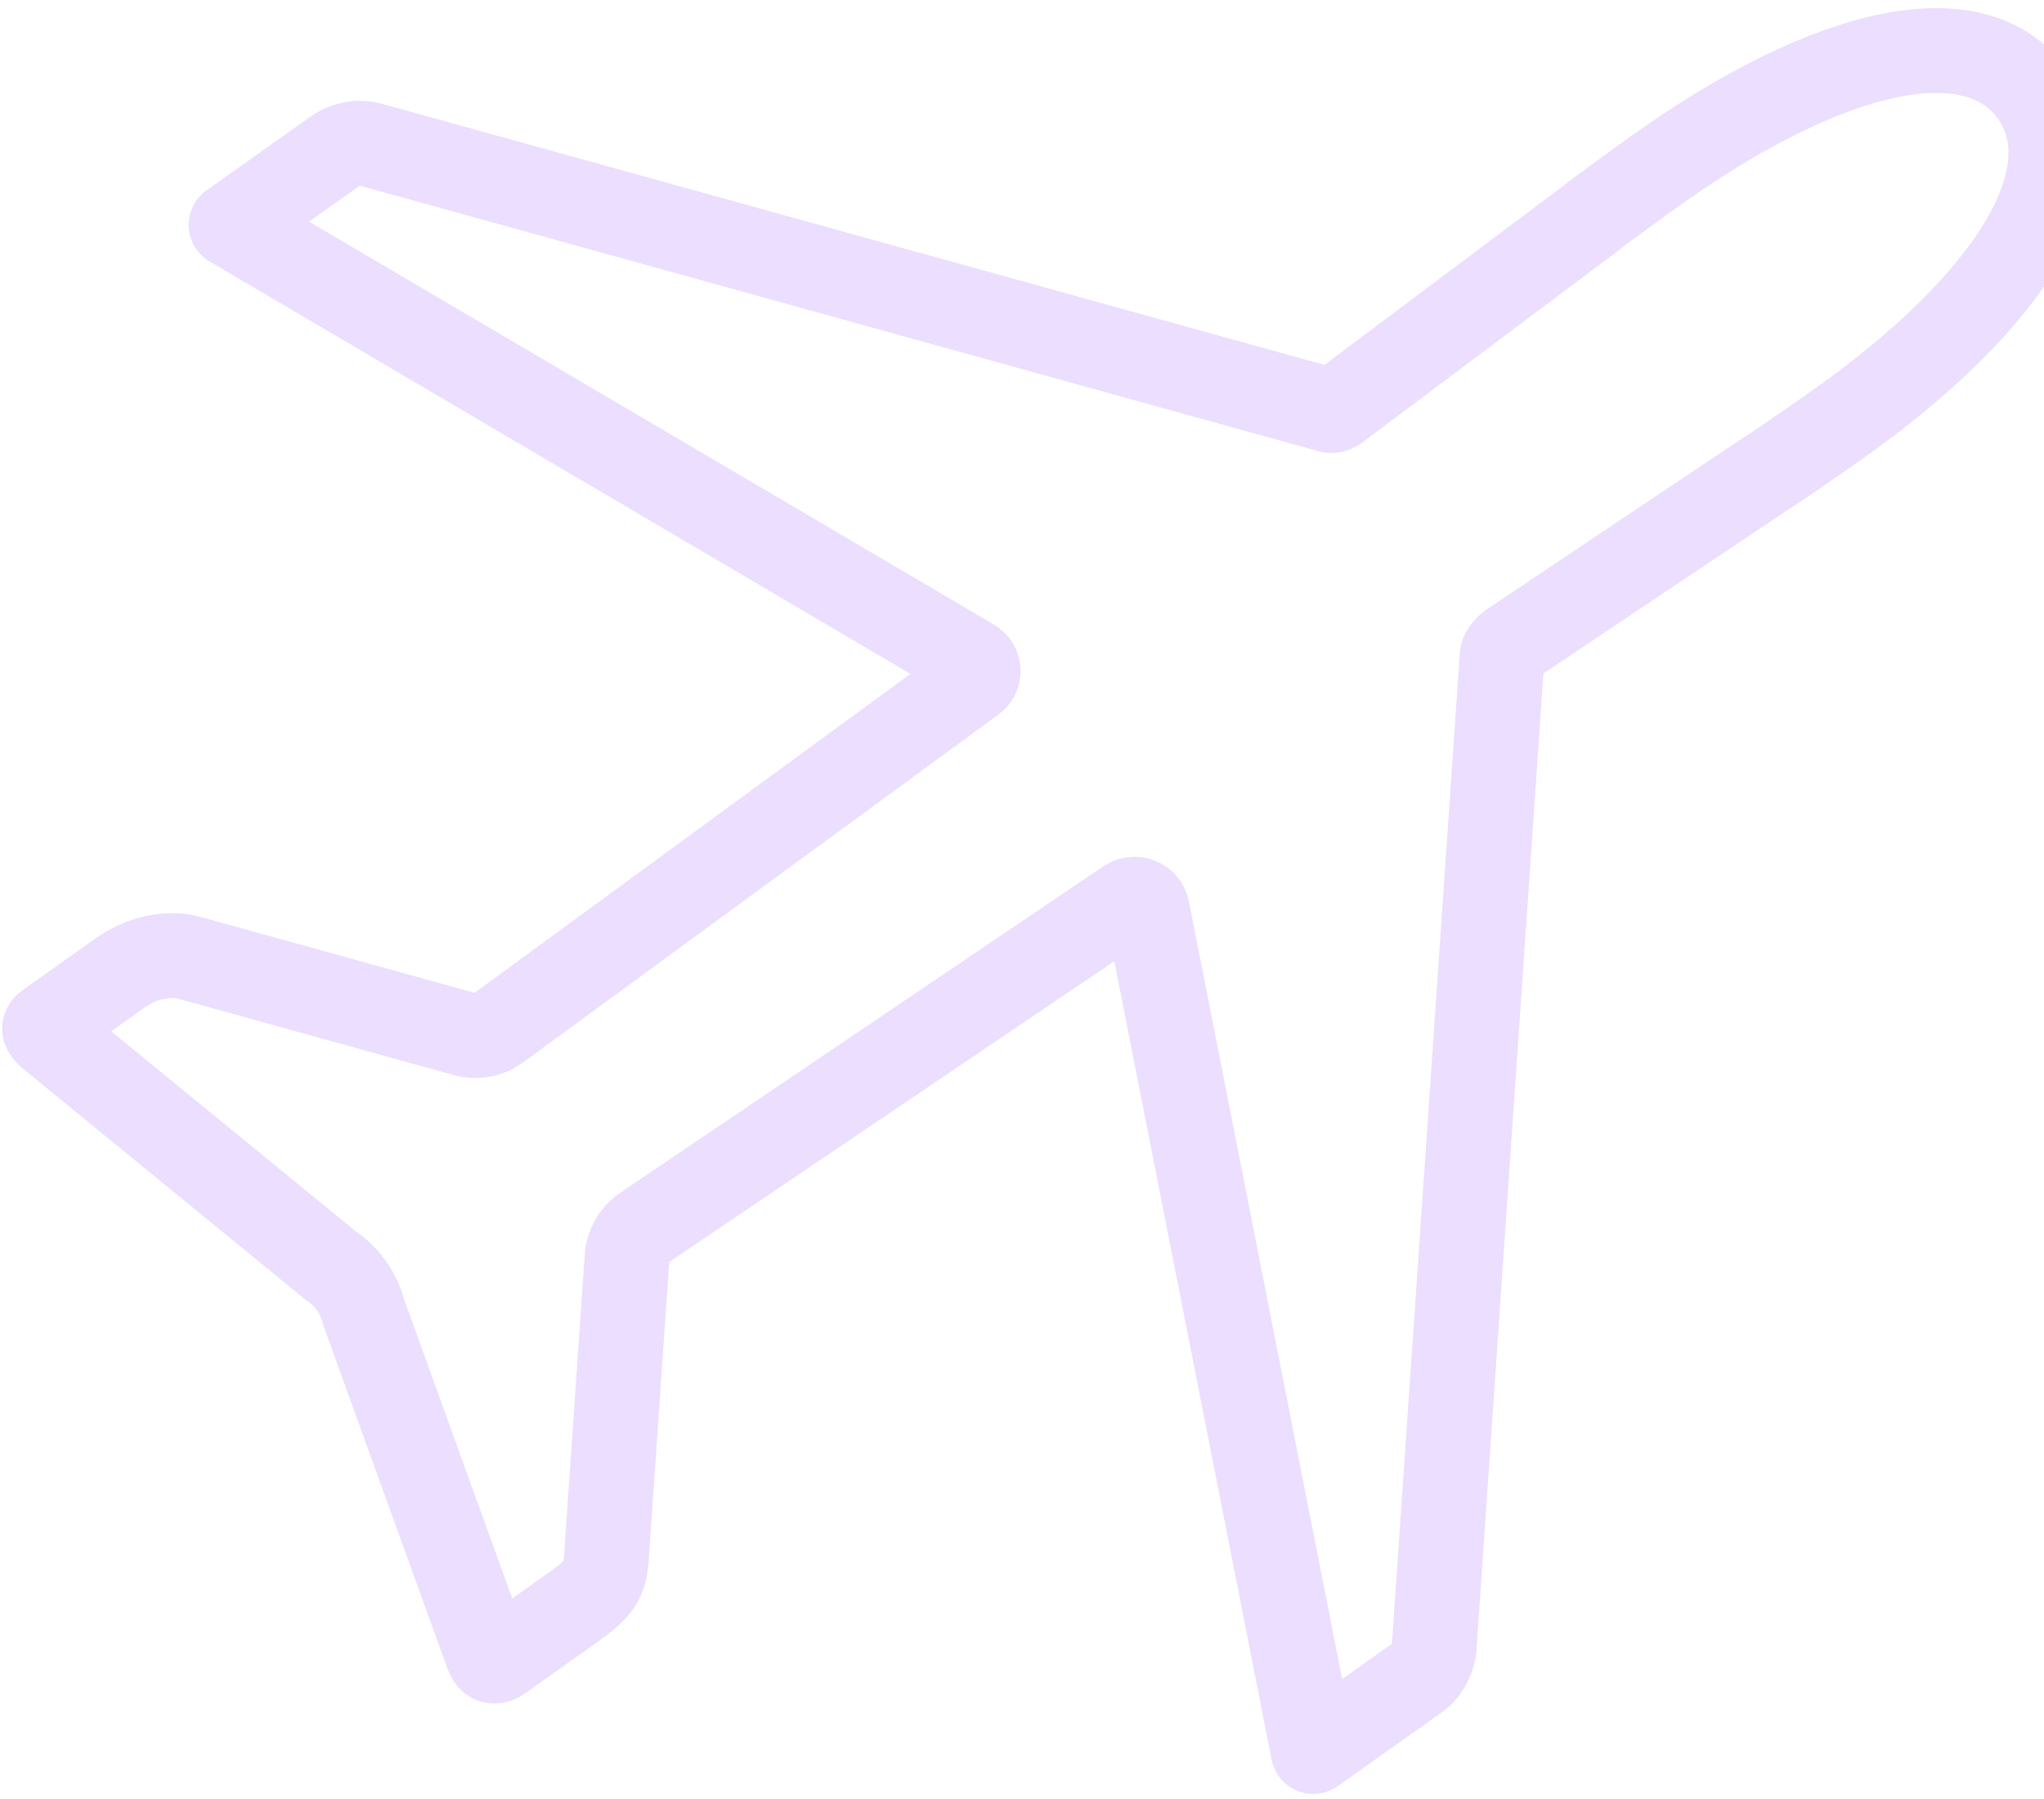 <svg width="217" height="191" viewBox="0 0 217 191" fill="none" xmlns="http://www.w3.org/2000/svg">
<path d="M175.992 17.95C174.57 18.958 169.837 22.377 168.555 23.413L141.923 43.373C141.788 43.481 141.625 43.55 141.453 43.572C141.281 43.593 141.106 43.566 140.947 43.494L39.624 15.431C38.984 15.225 38.308 15.161 37.644 15.242C36.979 15.324 36.341 15.549 35.774 15.903L24.529 23.876L103.226 70.174C103.409 70.278 103.562 70.427 103.671 70.608C103.78 70.789 103.84 70.994 103.846 71.205C103.851 71.415 103.803 71.622 103.704 71.807C103.605 71.992 103.46 72.147 103.283 72.258L52.933 109.097C52.415 109.488 51.811 109.751 51.17 109.864C50.529 109.977 49.87 109.936 49.245 109.745L20.309 101.726C17.887 100.969 14.909 101.749 12.864 103.199L4.977 108.791C4.438 109.173 4.879 109.628 5.39 110.039L35.055 134.295C36.827 135.465 38.098 137.258 38.616 139.317L51.613 175.252C51.95 176.25 52.293 176.672 53.251 175.993L60.745 170.68C64.148 168.266 64.296 167.49 64.467 164.045L66.56 133.583C66.592 132.931 66.774 132.297 67.092 131.731C67.41 131.164 67.855 130.681 68.393 130.318L119.667 95.677C119.854 95.551 120.069 95.473 120.293 95.449C120.518 95.426 120.745 95.457 120.956 95.542C121.166 95.627 121.353 95.761 121.501 95.934C121.648 96.107 121.752 96.313 121.802 96.535L139.418 185.923L150.558 178.025C151.079 177.607 151.502 177.081 151.799 176.482C152.096 175.883 152.259 175.226 152.277 174.555L159.471 69.612C159.455 69.244 160.038 68.64 160.327 68.435L187.557 50.207C188.997 49.313 193.748 46.008 195.174 44.997C213.687 31.871 221.755 18.434 215.793 10.024C209.83 1.613 194.56 4.786 175.992 17.95Z" stroke="#EBDEFE" stroke-width="9" stroke-linecap="round" stroke-linejoin="round"/>
</svg>
